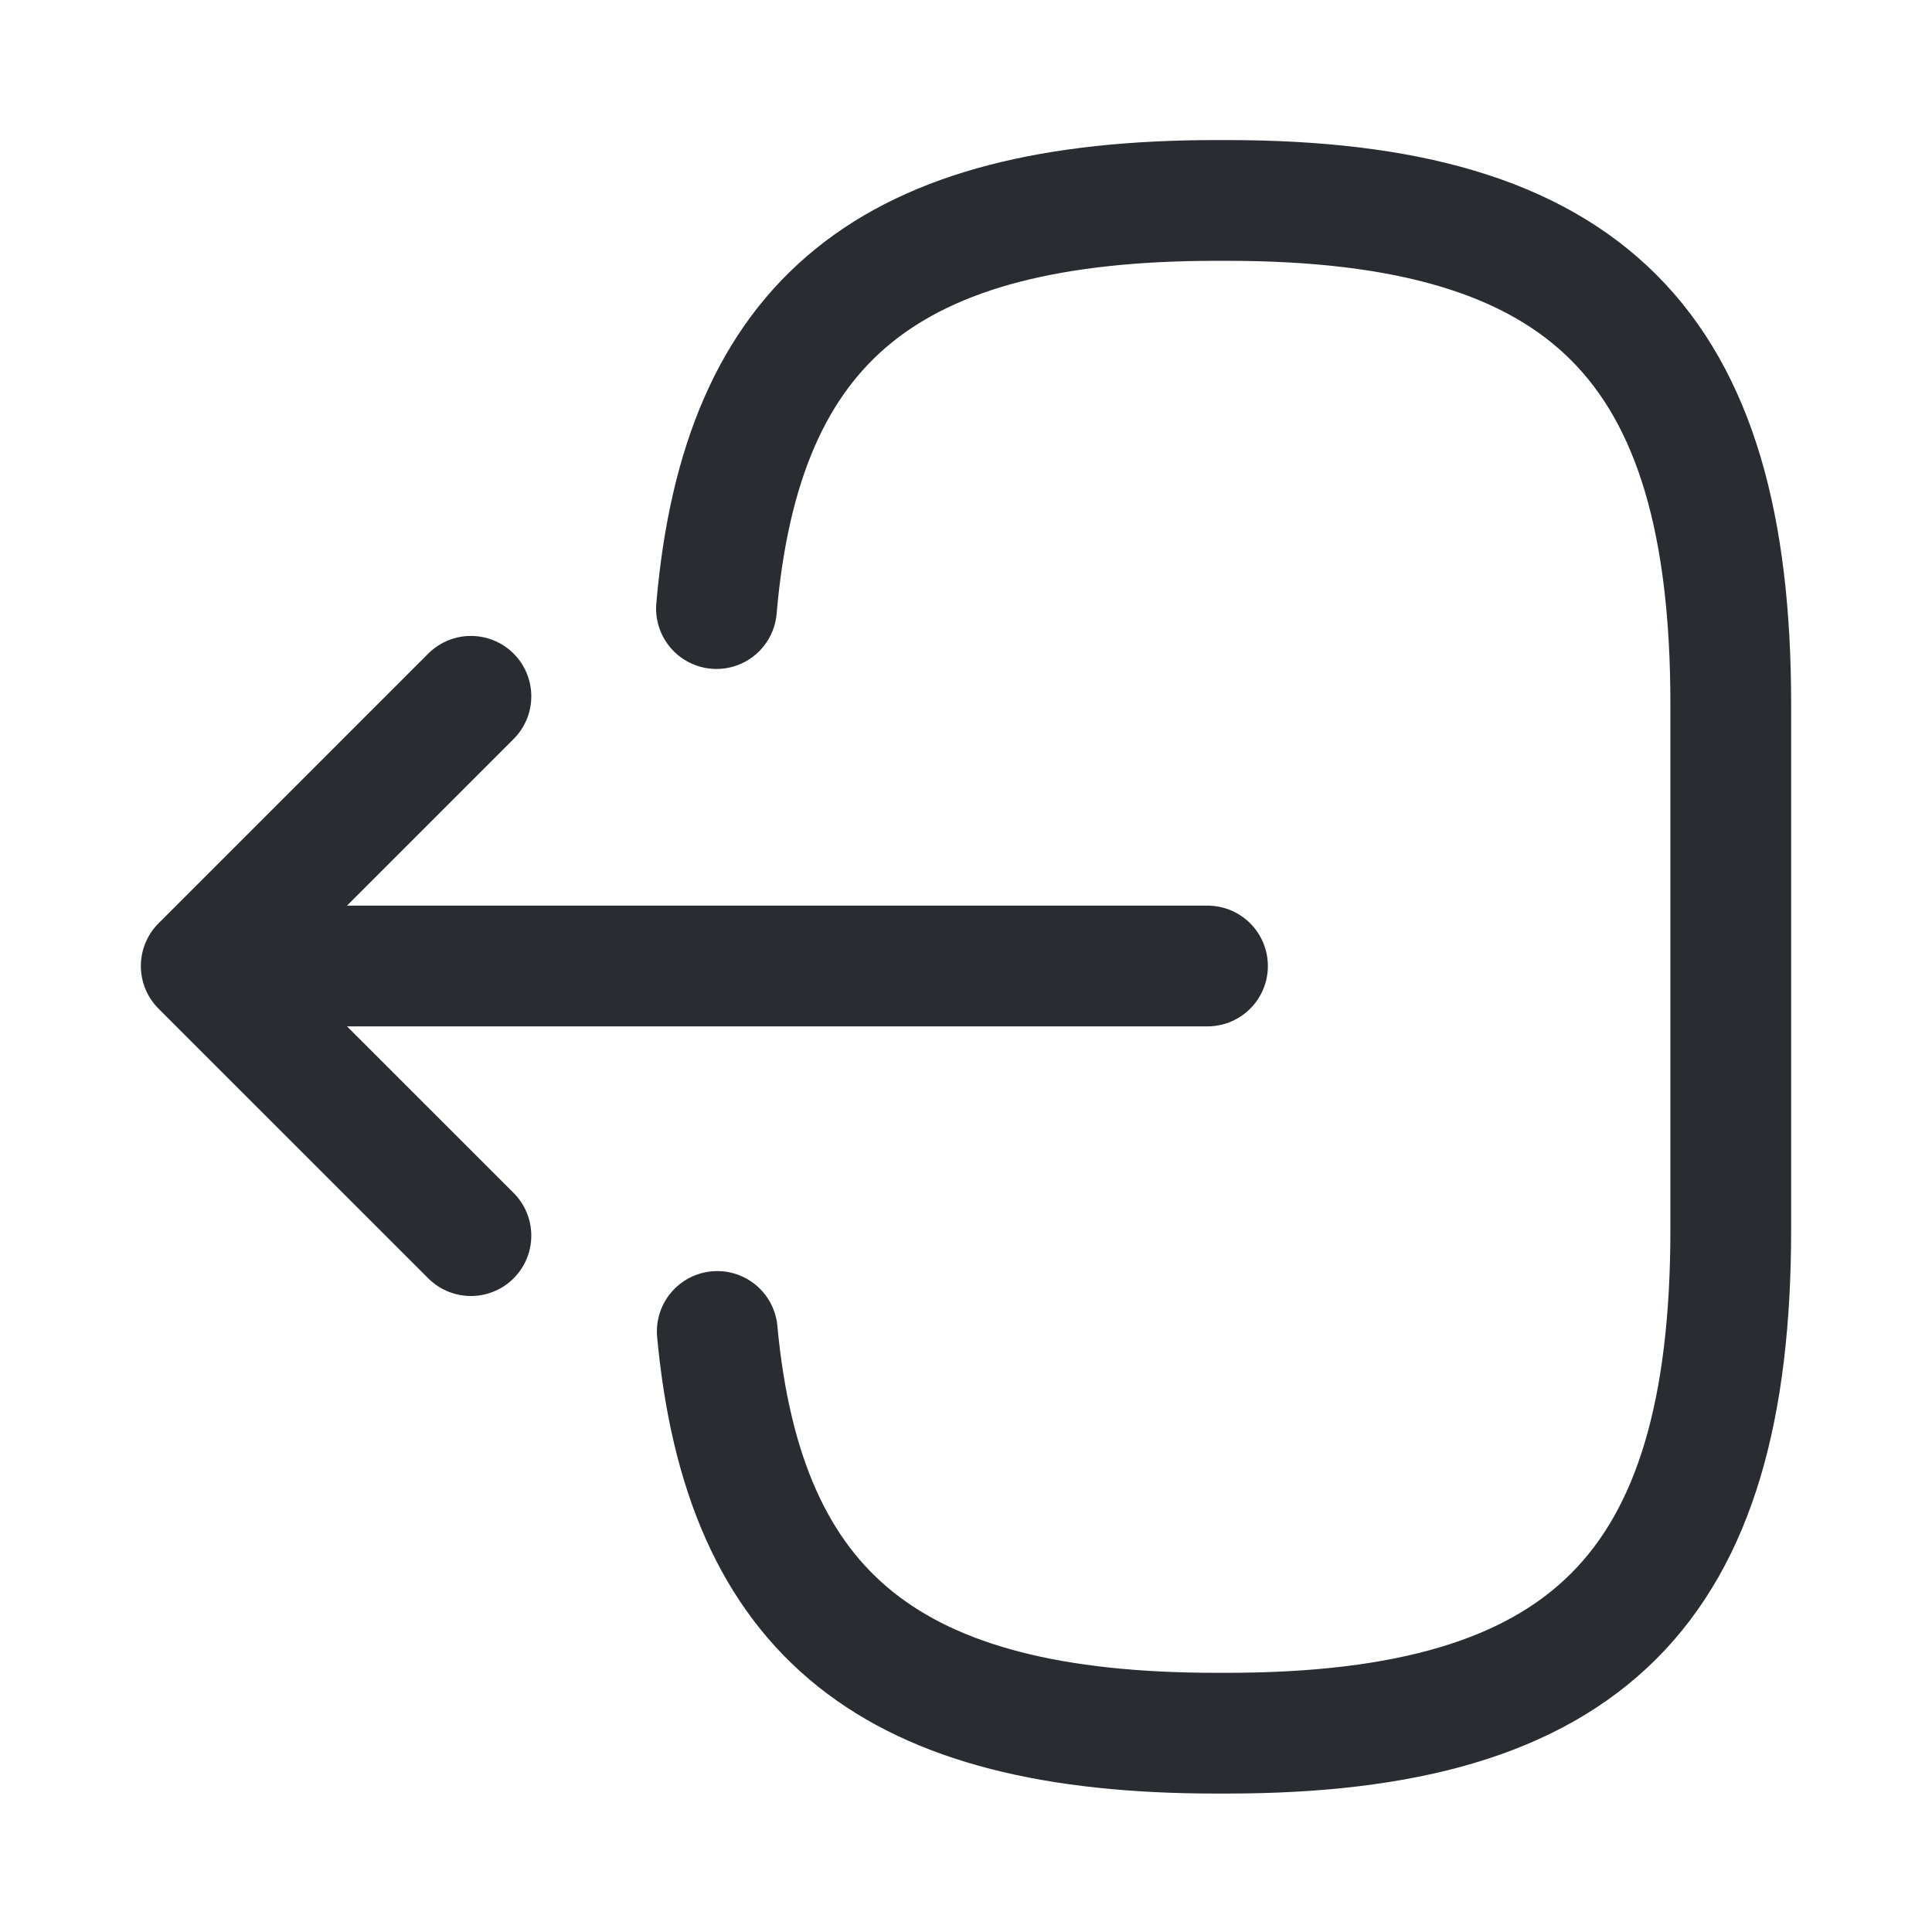 <svg width="32" height="32" viewBox="0 0 32 32" fill="none" xmlns="http://www.w3.org/2000/svg">
<path d="M11.867 10.08C12.28 5.28 14.747 3.32 20.147 3.32H20.32C26.28 3.32 28.667 5.707 28.667 11.667V20.36C28.667 26.32 26.28 28.707 20.32 28.707H20.147C14.787 28.707 12.32 26.773 11.88 22.053" stroke="#292D32" stroke-width="2" stroke-linecap="round" stroke-linejoin="round"/>
<path d="M20 16H4.827" stroke="#292D32" stroke-width="2" stroke-linecap="round" stroke-linejoin="round"/>
<path d="M7.8 11.533L3.333 16L7.8 20.466" stroke="#292D32" stroke-width="2" stroke-linecap="round" stroke-linejoin="round"/>
</svg>
